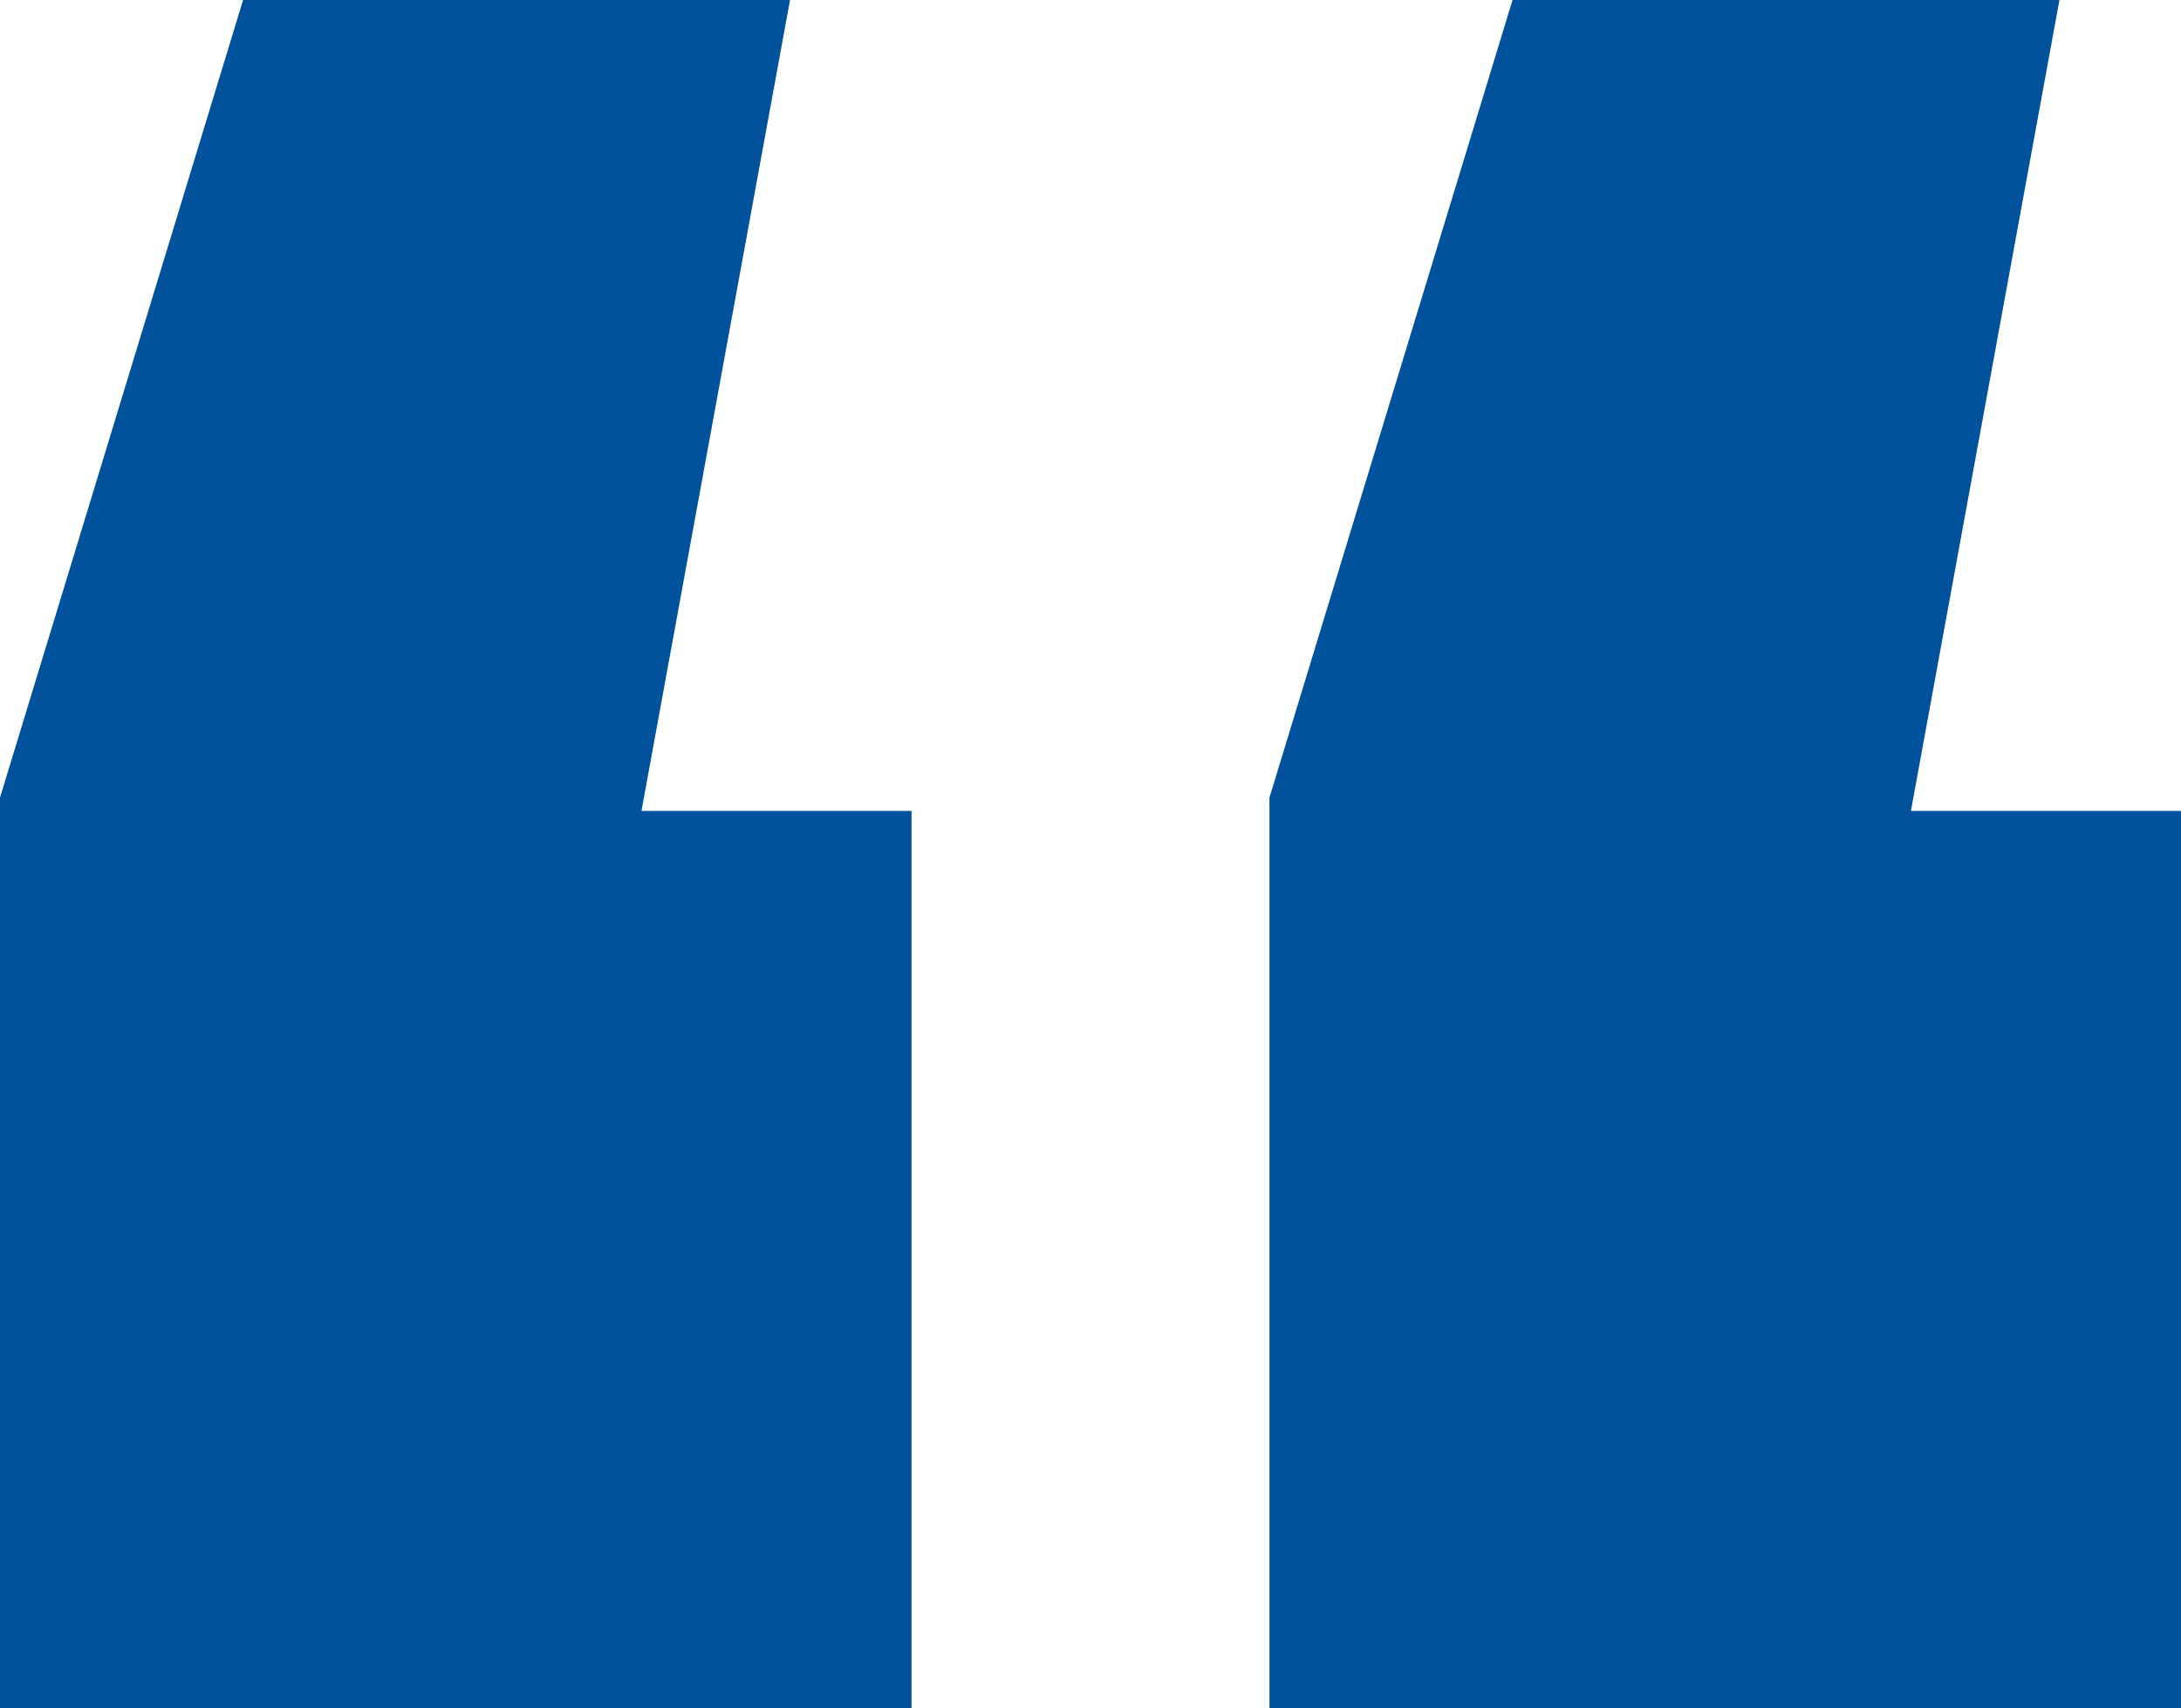 <svg width="60" height="47" viewBox="0 0 60 47" fill="none" xmlns="http://www.w3.org/2000/svg">
<path d="M21.734 0L17.647 22.311H25.077V47H0V21.945L6.687 0H21.734ZM56.656 0L52.57 22.311H60V47H34.923V21.945L41.61 0H56.656Z" fill="#00529C"/>
</svg>
